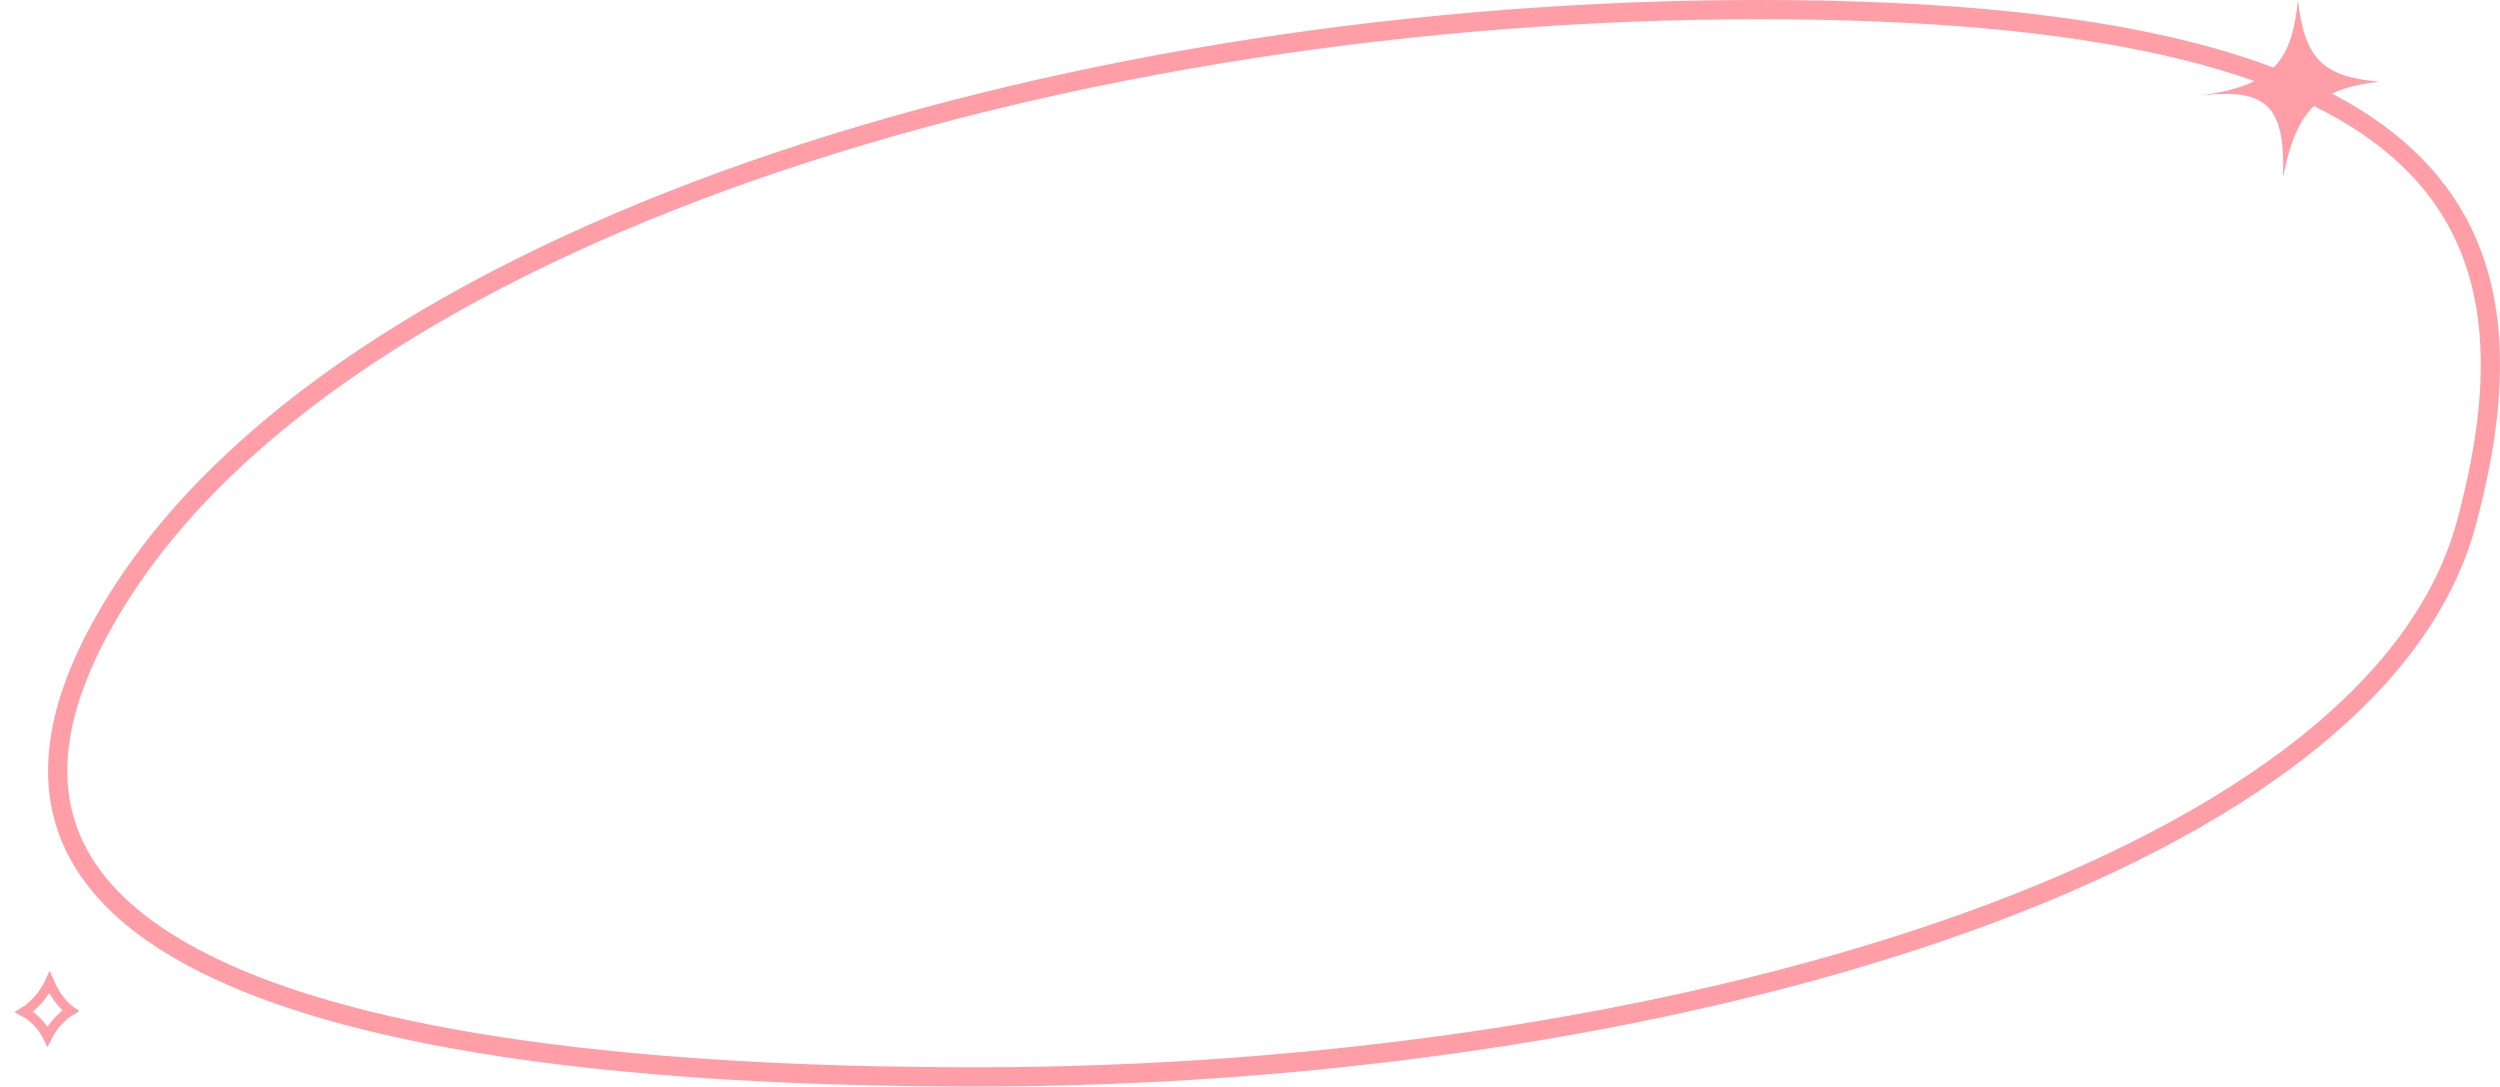 <svg width="260" height="113" viewBox="0 0 260 113" fill="none" xmlns="http://www.w3.org/2000/svg">
<path d="M229 9.919C236.105 8.877 238.352 6.647 238.984 -2.75961e-05C239.684 6.028 241.455 7.975 247.42 8.491C240.893 9.266 238.843 11.543 237.436 18.41C237.662 10.991 235.765 9.177 229 9.919Z" fill="#FF9EA7"/>
<path d="M4.304 103.568C4.633 103.137 4.923 102.663 5.148 102.18C5.35 102.651 5.6 103.117 5.879 103.54C6.25 104.102 6.691 104.621 7.175 104.996C7.231 105.039 7.288 105.08 7.346 105.12C6.632 105.541 6.019 106.147 5.544 106.795C5.314 107.109 5.108 107.444 4.936 107.786C4.716 107.345 4.434 106.926 4.12 106.556C3.674 106.031 3.118 105.55 2.508 105.227C3.2 104.806 3.815 104.208 4.304 103.568Z" stroke="#FF9EA7"/>
<path d="M256.477 54.491C254.025 63.524 247.588 71.654 238.097 78.781C228.608 85.906 216.129 91.98 201.729 96.91C172.93 106.769 136.599 112 101.55 112C66.419 112 37.974 108.496 21.481 100.309C13.255 96.225 8.168 91.061 6.559 84.74C4.947 78.409 6.746 70.623 12.976 61.126C25.403 42.182 50.278 27.133 80.961 16.82C111.61 6.52 147.895 1 182.935 1C218.052 1 238.635 6.257 249.326 15.465C259.876 24.552 261.026 37.735 256.477 54.491Z" stroke="#FF9EA7" stroke-width="2"/>
</svg>
